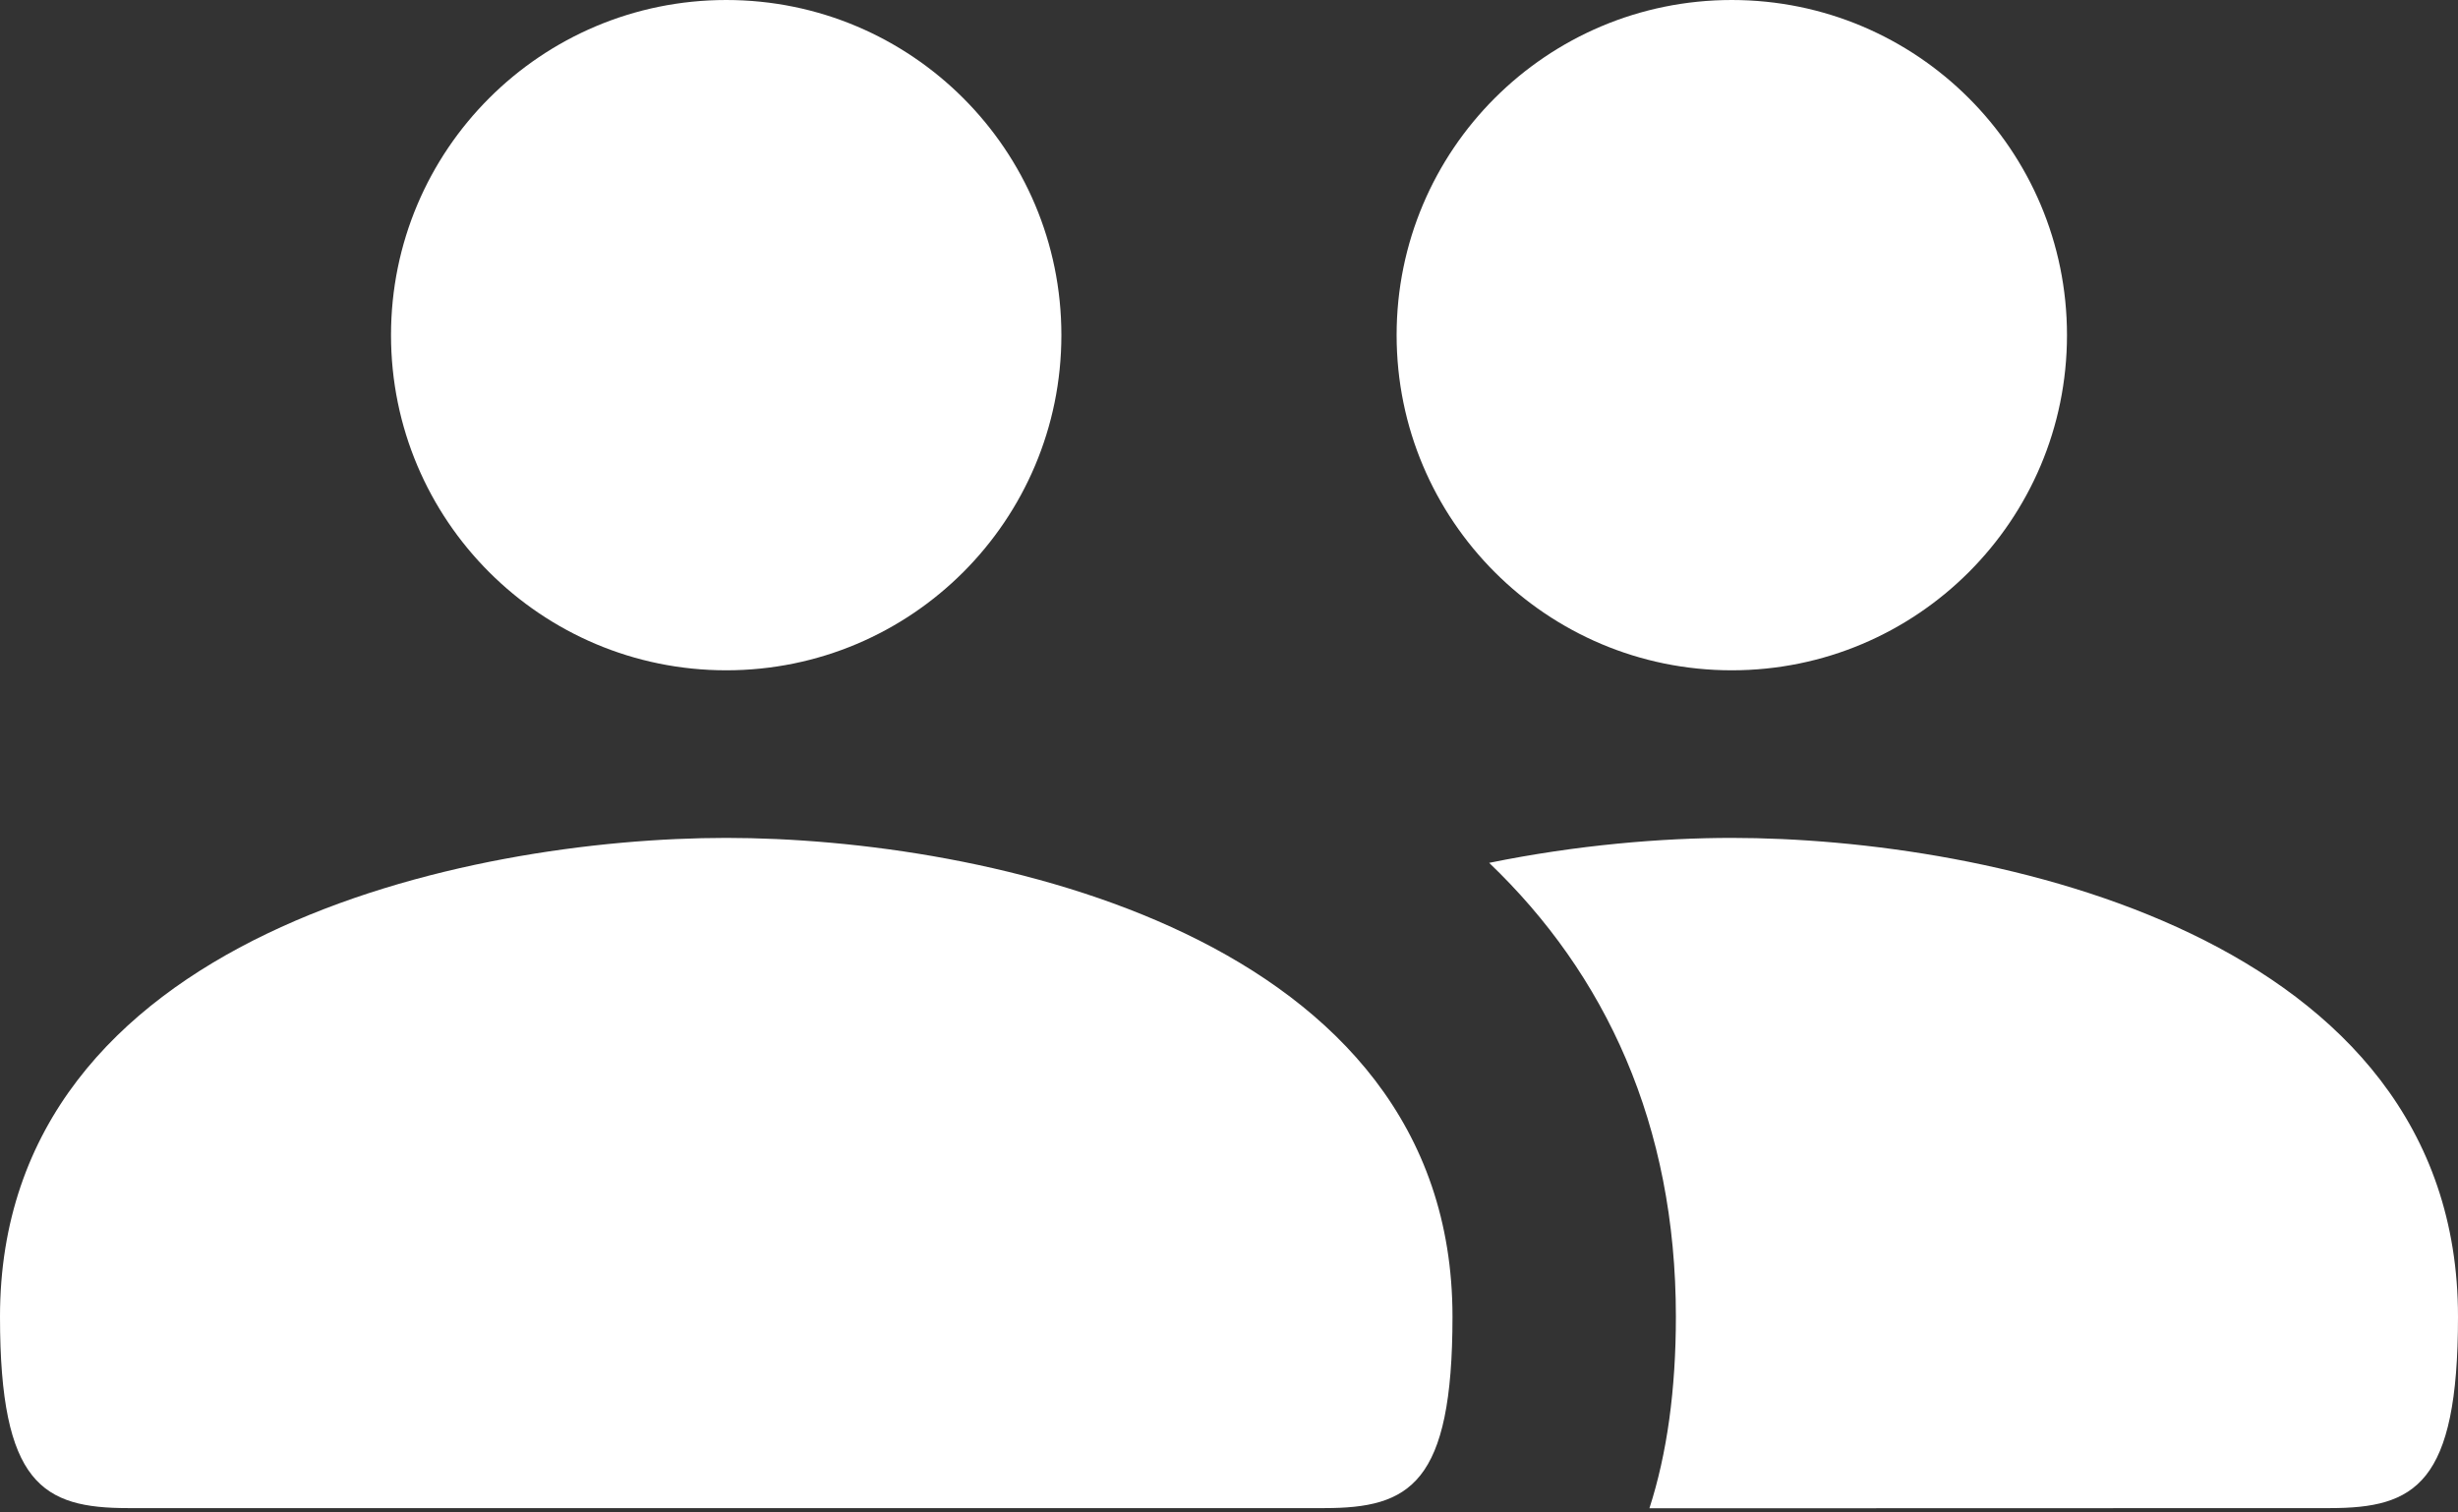 <svg width="26" height="16" viewBox="0 0 26 16" fill="none" xmlns="http://www.w3.org/2000/svg">
<rect x="0" y="0" width="26" height="16" fill="#333333" stroke="none"/>
<path d="M18.318 8.864C21.029 8.864 26 9.877 26 13.929C26 15.701 25.548 15.954 24.644 15.954L17.447 15.956C17.634 15.377 17.727 14.7 17.727 13.929C17.727 11.893 16.981 10.304 15.752 9.128C16.677 8.939 17.581 8.864 18.318 8.864ZM7.682 8.864C10.393 8.864 15.364 9.877 15.364 13.929C15.364 15.701 14.912 15.954 14.008 15.954H1.356C0.452 15.954 0 15.701 0 13.929C0 9.877 4.971 8.864 7.682 8.864ZM7.682 0C9.641 0 11.227 1.587 11.227 3.545C11.227 5.504 9.641 7.091 7.682 7.091C5.723 7.091 4.136 5.504 4.136 3.545C4.136 1.587 5.723 0 7.682 0ZM18.318 0C20.277 0 21.864 1.587 21.864 3.545C21.864 5.504 20.277 7.091 18.318 7.091C16.359 7.091 14.773 5.504 14.773 3.545C14.773 1.587 16.359 0 18.318 0Z" fill="white"/>
</svg>
